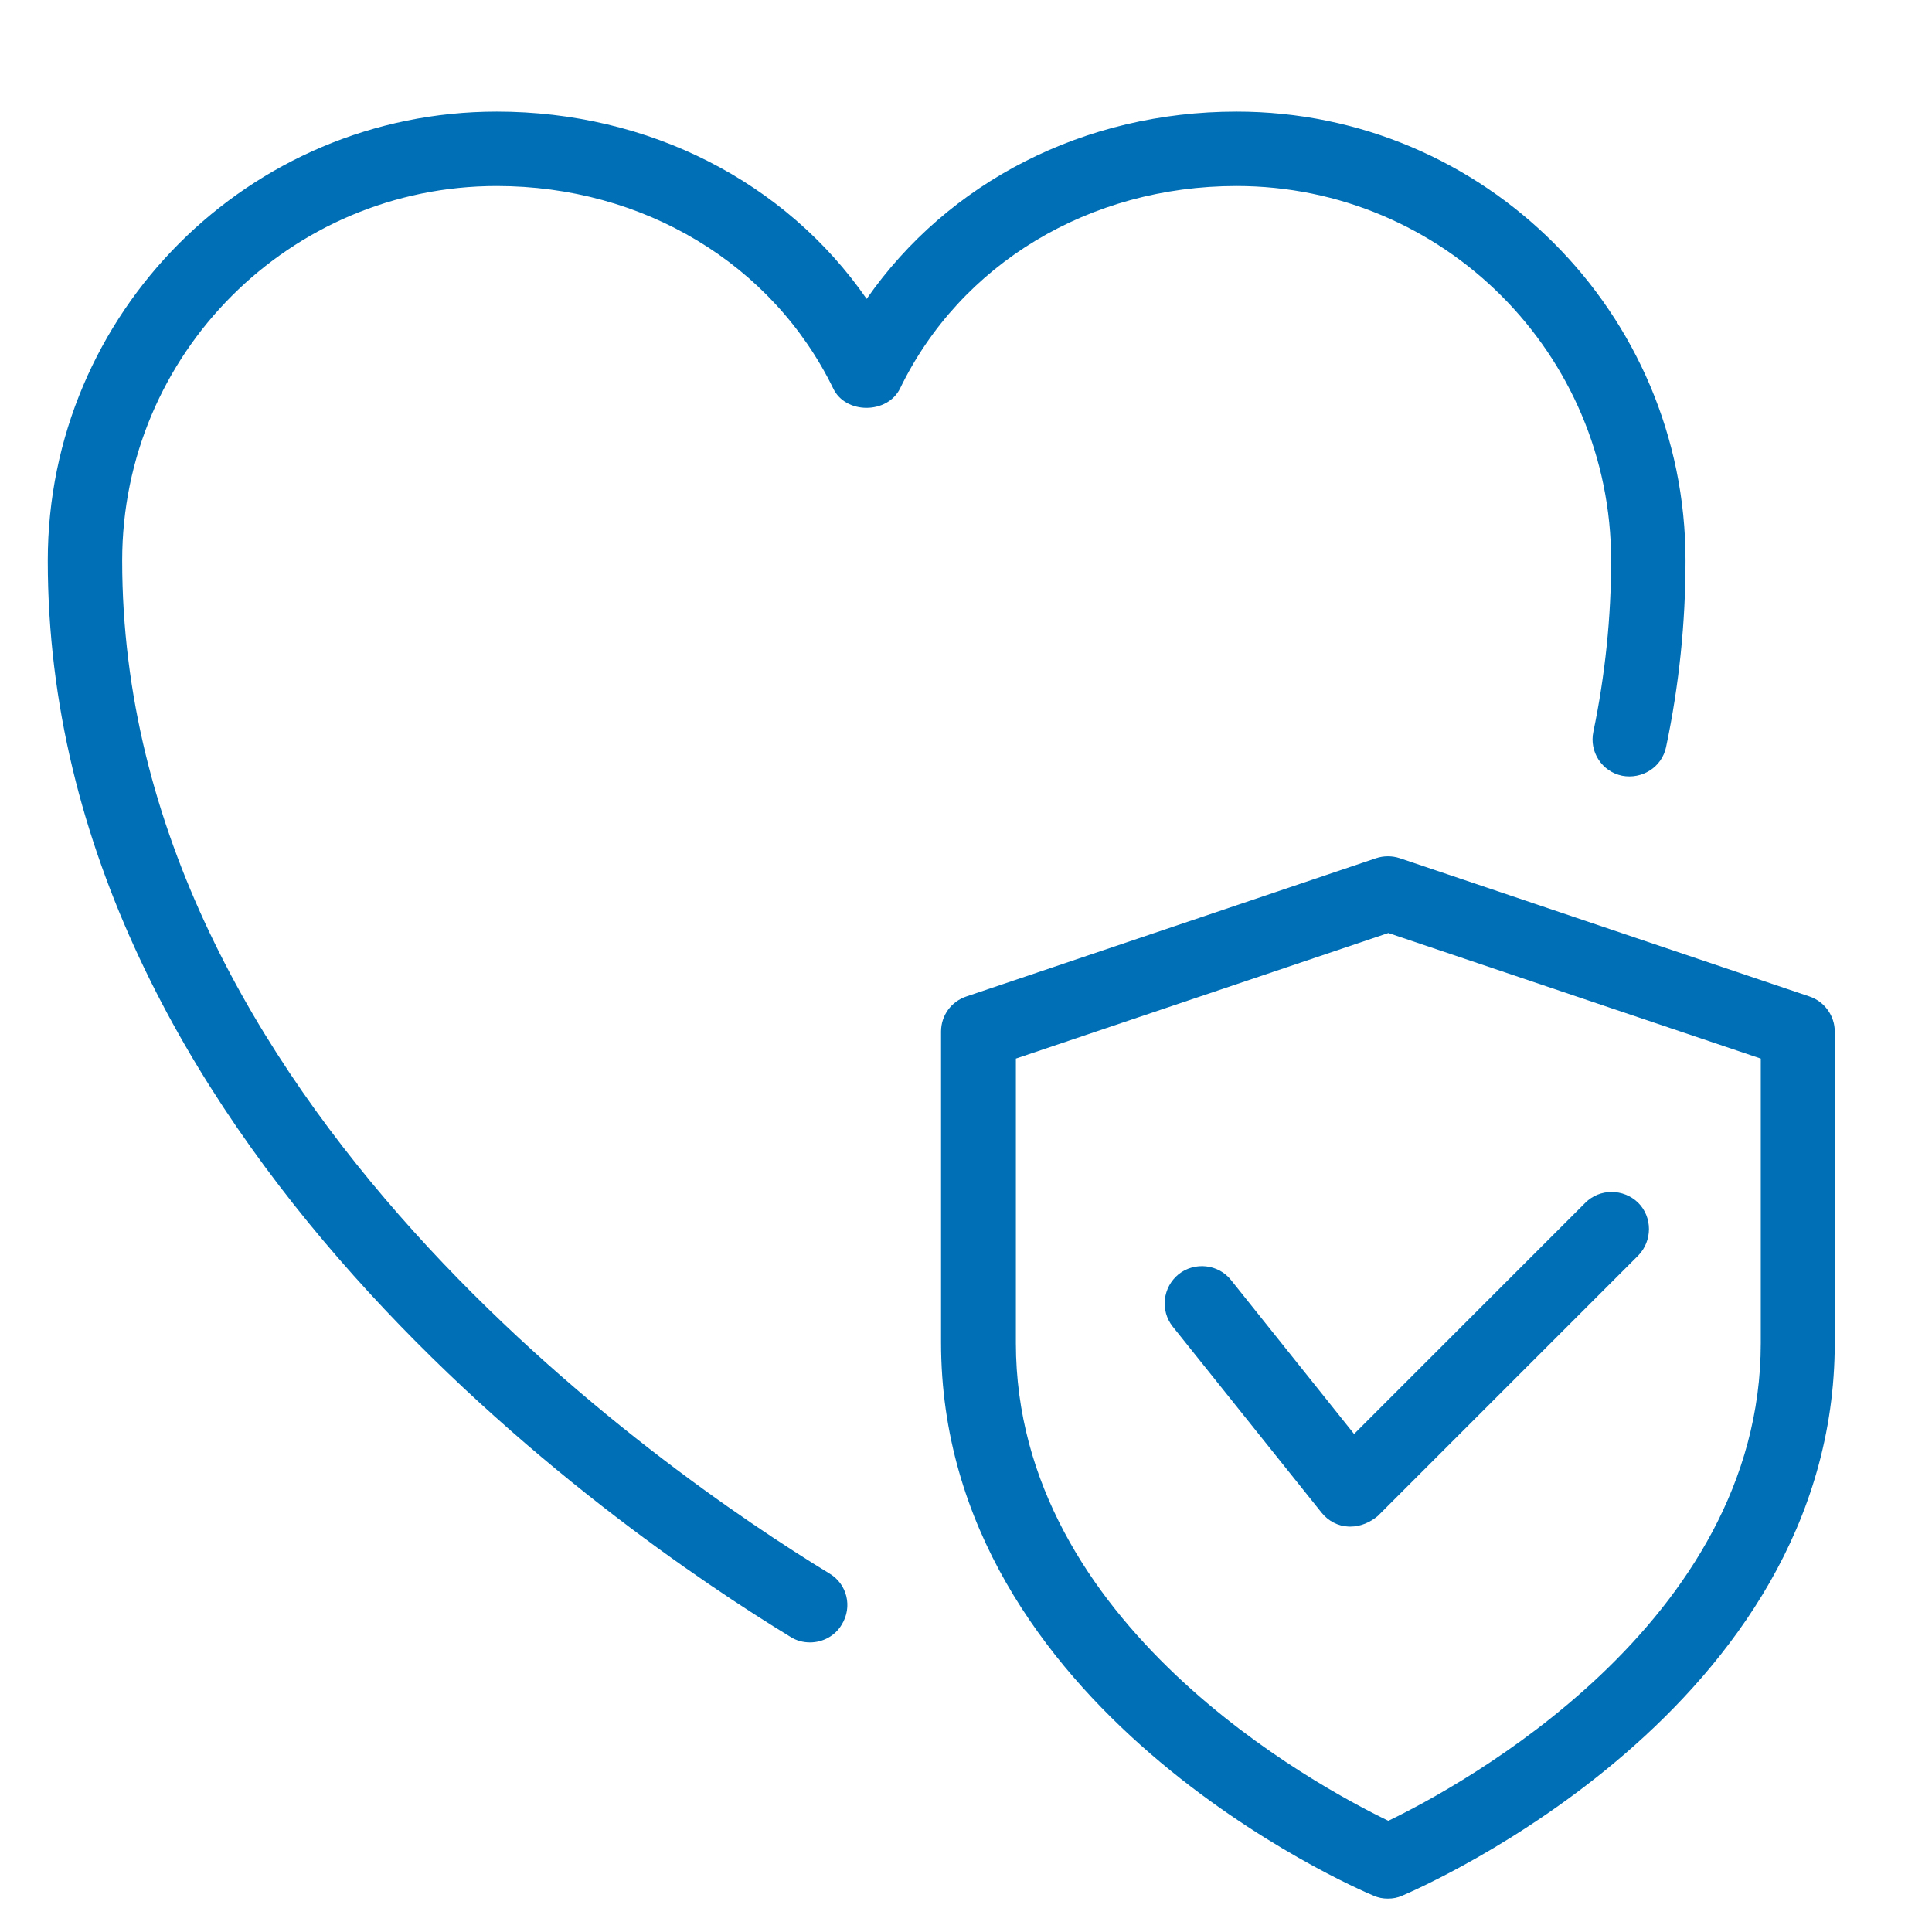 <?xml version="1.0" encoding="utf-8"?>
<!-- Generator: Adobe Illustrator 25.2.1, SVG Export Plug-In . SVG Version: 6.00 Build 0)  -->
<svg version="1.1" id="Layer_1" xmlns="http://www.w3.org/2000/svg" xmlns:xlink="http://www.w3.org/1999/xlink" x="0px" y="0px"
	 viewBox="0 0 457 457" style="enable-background:new 0 0 457 457;" xml:space="preserve">
<style type="text/css">
	.st0{fill:#006FB5;}
</style>
<g>
	<g>
		<path class="st0" d="M191.6,388.5c-1.6,0-3.2-0.4-4.6-1.3C145.8,362.1,11.3,269.4,11.3,132.6c0-58.6,47.6-106.2,106.2-106.2
			c36,0,68.3,16.6,87.5,44.3c19.3-27.7,51.5-44.3,87.5-44.3c58.6,0,106.2,47.6,106.2,106.2c0,14.6-1.5,29.4-4.6,44.1
			c-1,4.8-5.7,7.7-10.4,6.8c-4.8-1-7.8-5.7-6.8-10.4c2.8-13.5,4.2-27.1,4.2-40.5c0-48.9-39.7-88.6-88.6-88.6
			c-34.8,0-65.3,18.4-79.6,47.9c-3,6.1-12.9,6.1-15.8,0C182.7,62.4,152.2,44,117.5,44c-48.9,0-88.6,39.7-88.6,88.6
			c0,127.6,128.1,215.7,167.3,239.6c4.2,2.5,5.5,7.9,2.9,12.1C197.5,387,194.6,388.5,191.6,388.5L191.6,388.5z"/>
	</g>
	<g>
		<path class="st0" d="M328.3,449.1c-1.2,0-2.3-0.2-3.4-0.7c-4.2-1.7-102.3-44.1-102.3-130.8v-73.6c0-3.8,2.4-7.1,6-8.3l96.9-32.7
			c1.8-0.6,3.8-0.6,5.6,0l96.9,32.7c3.6,1.2,6,4.6,6,8.3v73.6c0,86.6-98.1,129-102.3,130.8C330.6,448.9,329.5,449.1,328.3,449.1
			L328.3,449.1z M240.3,250.4v67.3c0,66.7,71.4,104.9,88.1,113c16.6-8,88.1-46.5,88.1-113v-67.3l-88.1-29.7L240.3,250.4z"/>
	</g>
	<g>
		<path class="st0" d="M319.5,361.1c-0.2,0-0.3,0-0.5,0c-2.5-0.1-4.8-1.3-6.4-3.3l-35.2-44c-3-3.8-2.4-9.3,1.4-12.4
			c3.8-3,9.4-2.4,12.4,1.4l29.1,36.4l54.7-54.7c3.4-3.4,9-3.4,12.5,0c3.4,3.4,3.4,9,0,12.5l-61.6,61.6
			C324.1,360.1,321.8,361.1,319.5,361.1z"/>
	</g>
</g>
<g>
</g>
<g>
</g>
<g>
</g>
<g>
</g>
<g>
</g>
<g>
</g>
<g>
</g>
<g>
</g>
<g>
</g>
<g>
</g>
<g>
</g>
<g>
</g>
<g>
</g>
<g>
</g>
<g>
</g>
</svg>
